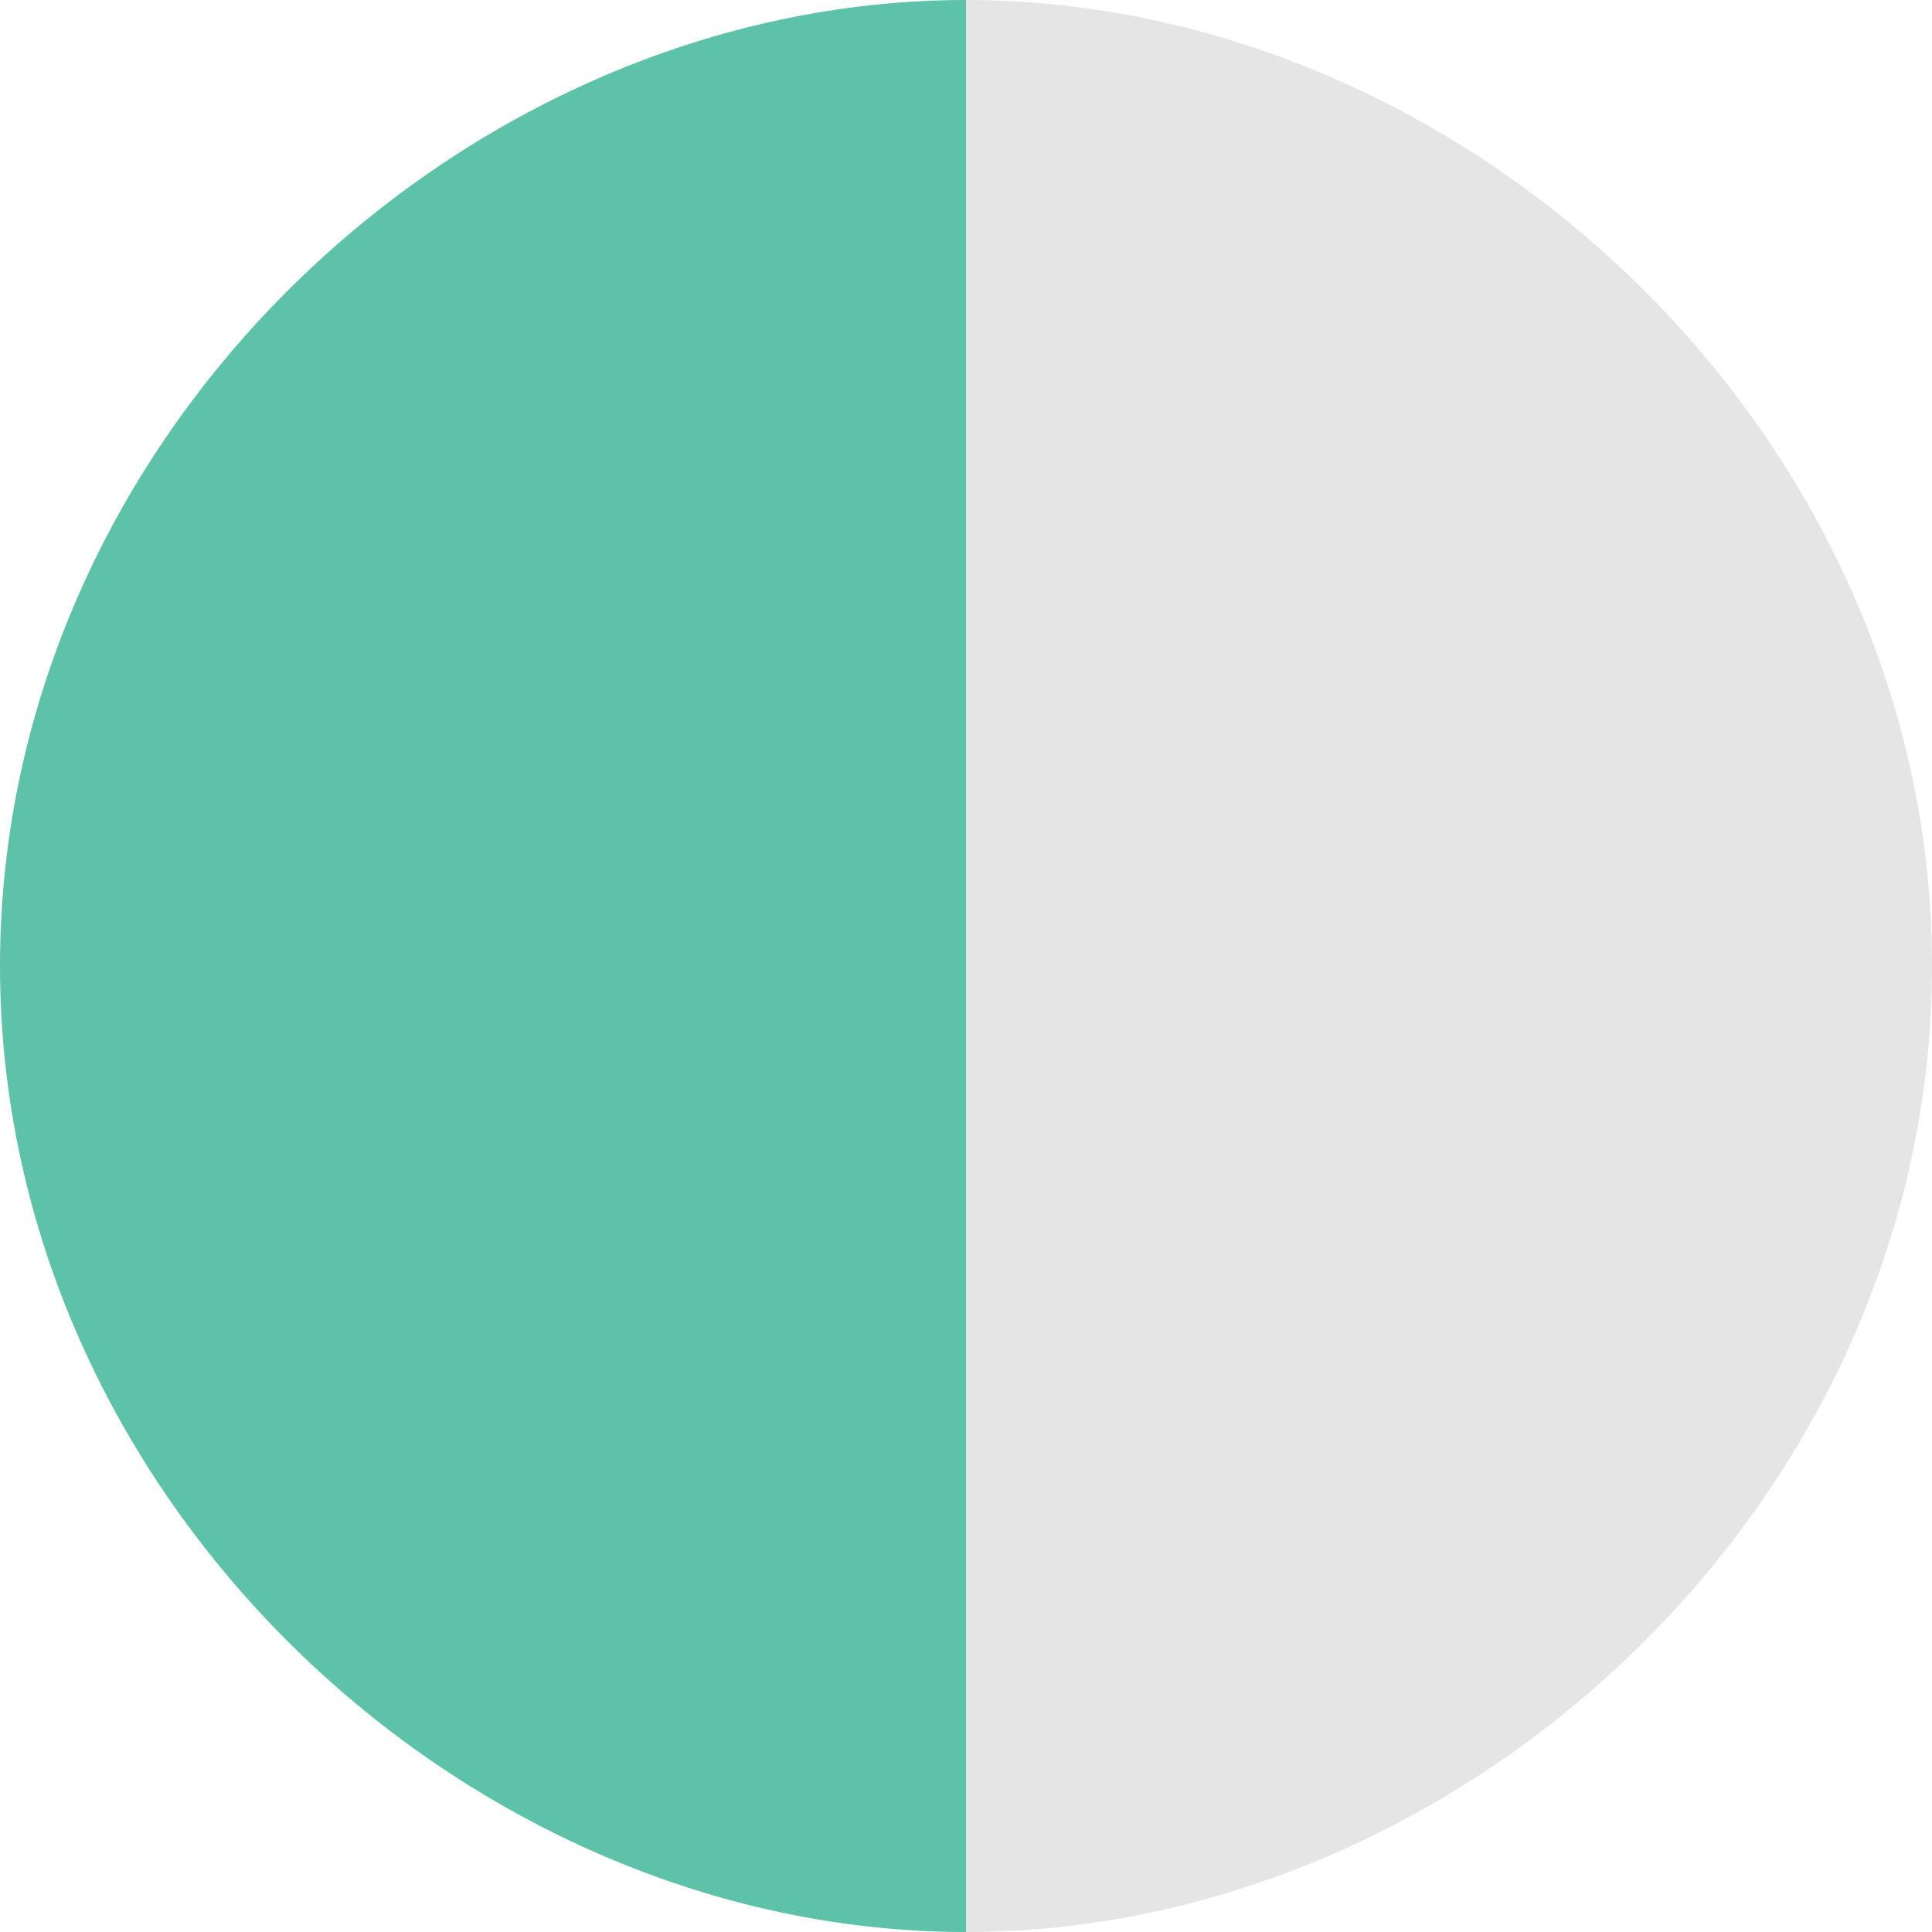 <?xml version="1.0" encoding="utf-8"?>
<!-- Generator: Adobe Illustrator 18.1.1, SVG Export Plug-In . SVG Version: 6.00 Build 0)  -->
<svg version="1.1" id="Layer_1" xmlns="http://www.w3.org/2000/svg" xmlns:xlink="http://www.w3.org/1999/xlink" x="0px" y="0px"
	 width="20px" height="20px" viewBox="0 0 20 20" enable-background="new 0 0 20 20" xml:space="preserve">
<g>
	<path fill="#5DC2A8" d="M0,10c0,5.5,4.8,10,10,10V0C4.8,0,0,4.5,0,10z"/>
	<path fill="#E5E5E5" d="M10,0V20c5.2,0,10-4.5,10-10C20,4.5,15.2,0,10,0z"/>
</g>
</svg>
